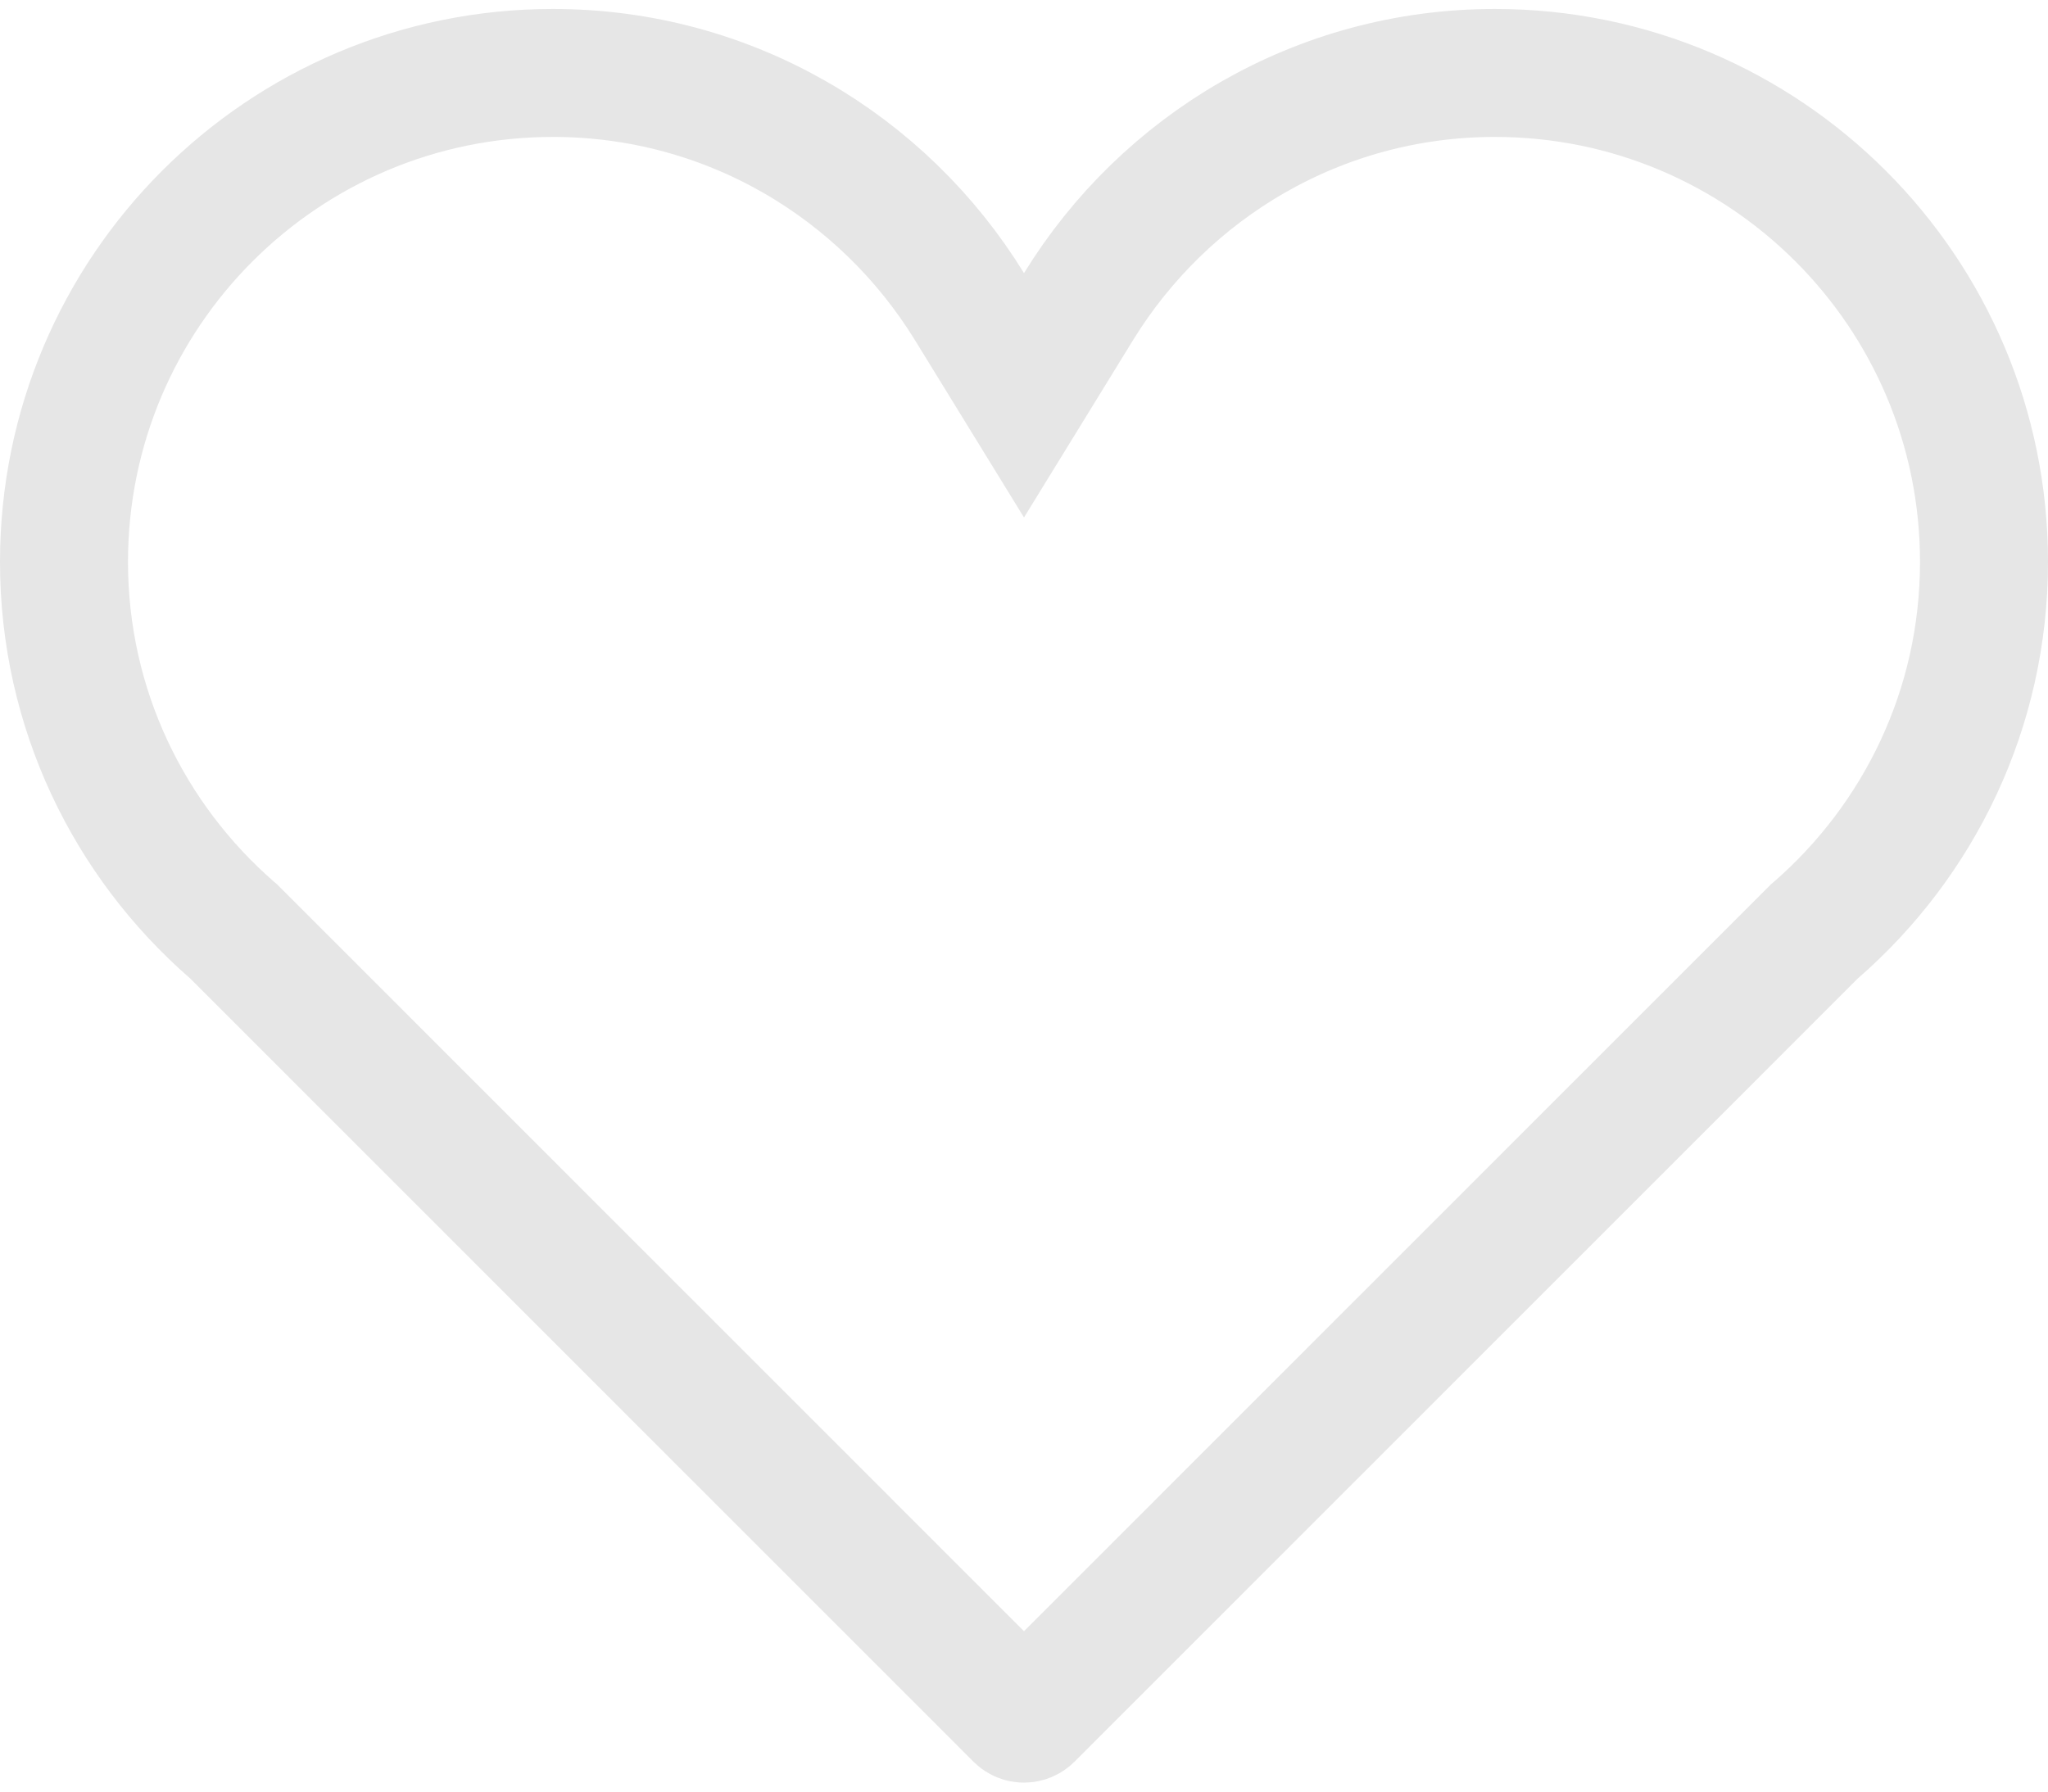 <svg width="16" height="14" viewBox="0 0 16 14" fill="none" xmlns="http://www.w3.org/2000/svg">
<path d="M7.574 2.396L8 3.089L8.426 2.396C9.1 1.3 10.303 0.57 11.679 0.57C13.789 0.57 15.5 2.281 15.5 4.391C15.5 5.539 14.992 6.566 14.188 7.267L14.175 7.278L14.163 7.29L8.041 13.413C8.03 13.424 8.015 13.43 8 13.43C7.985 13.43 7.97 13.424 7.959 13.413C7.959 13.413 7.959 13.413 7.959 13.413L1.837 7.29L1.825 7.278L1.812 7.267C1.008 6.566 0.5 5.539 0.5 4.391C0.5 2.281 2.21 0.57 4.32 0.57C5.696 0.57 6.9 1.3 7.574 2.396Z" stroke="#E6E6E6"/>
</svg>
